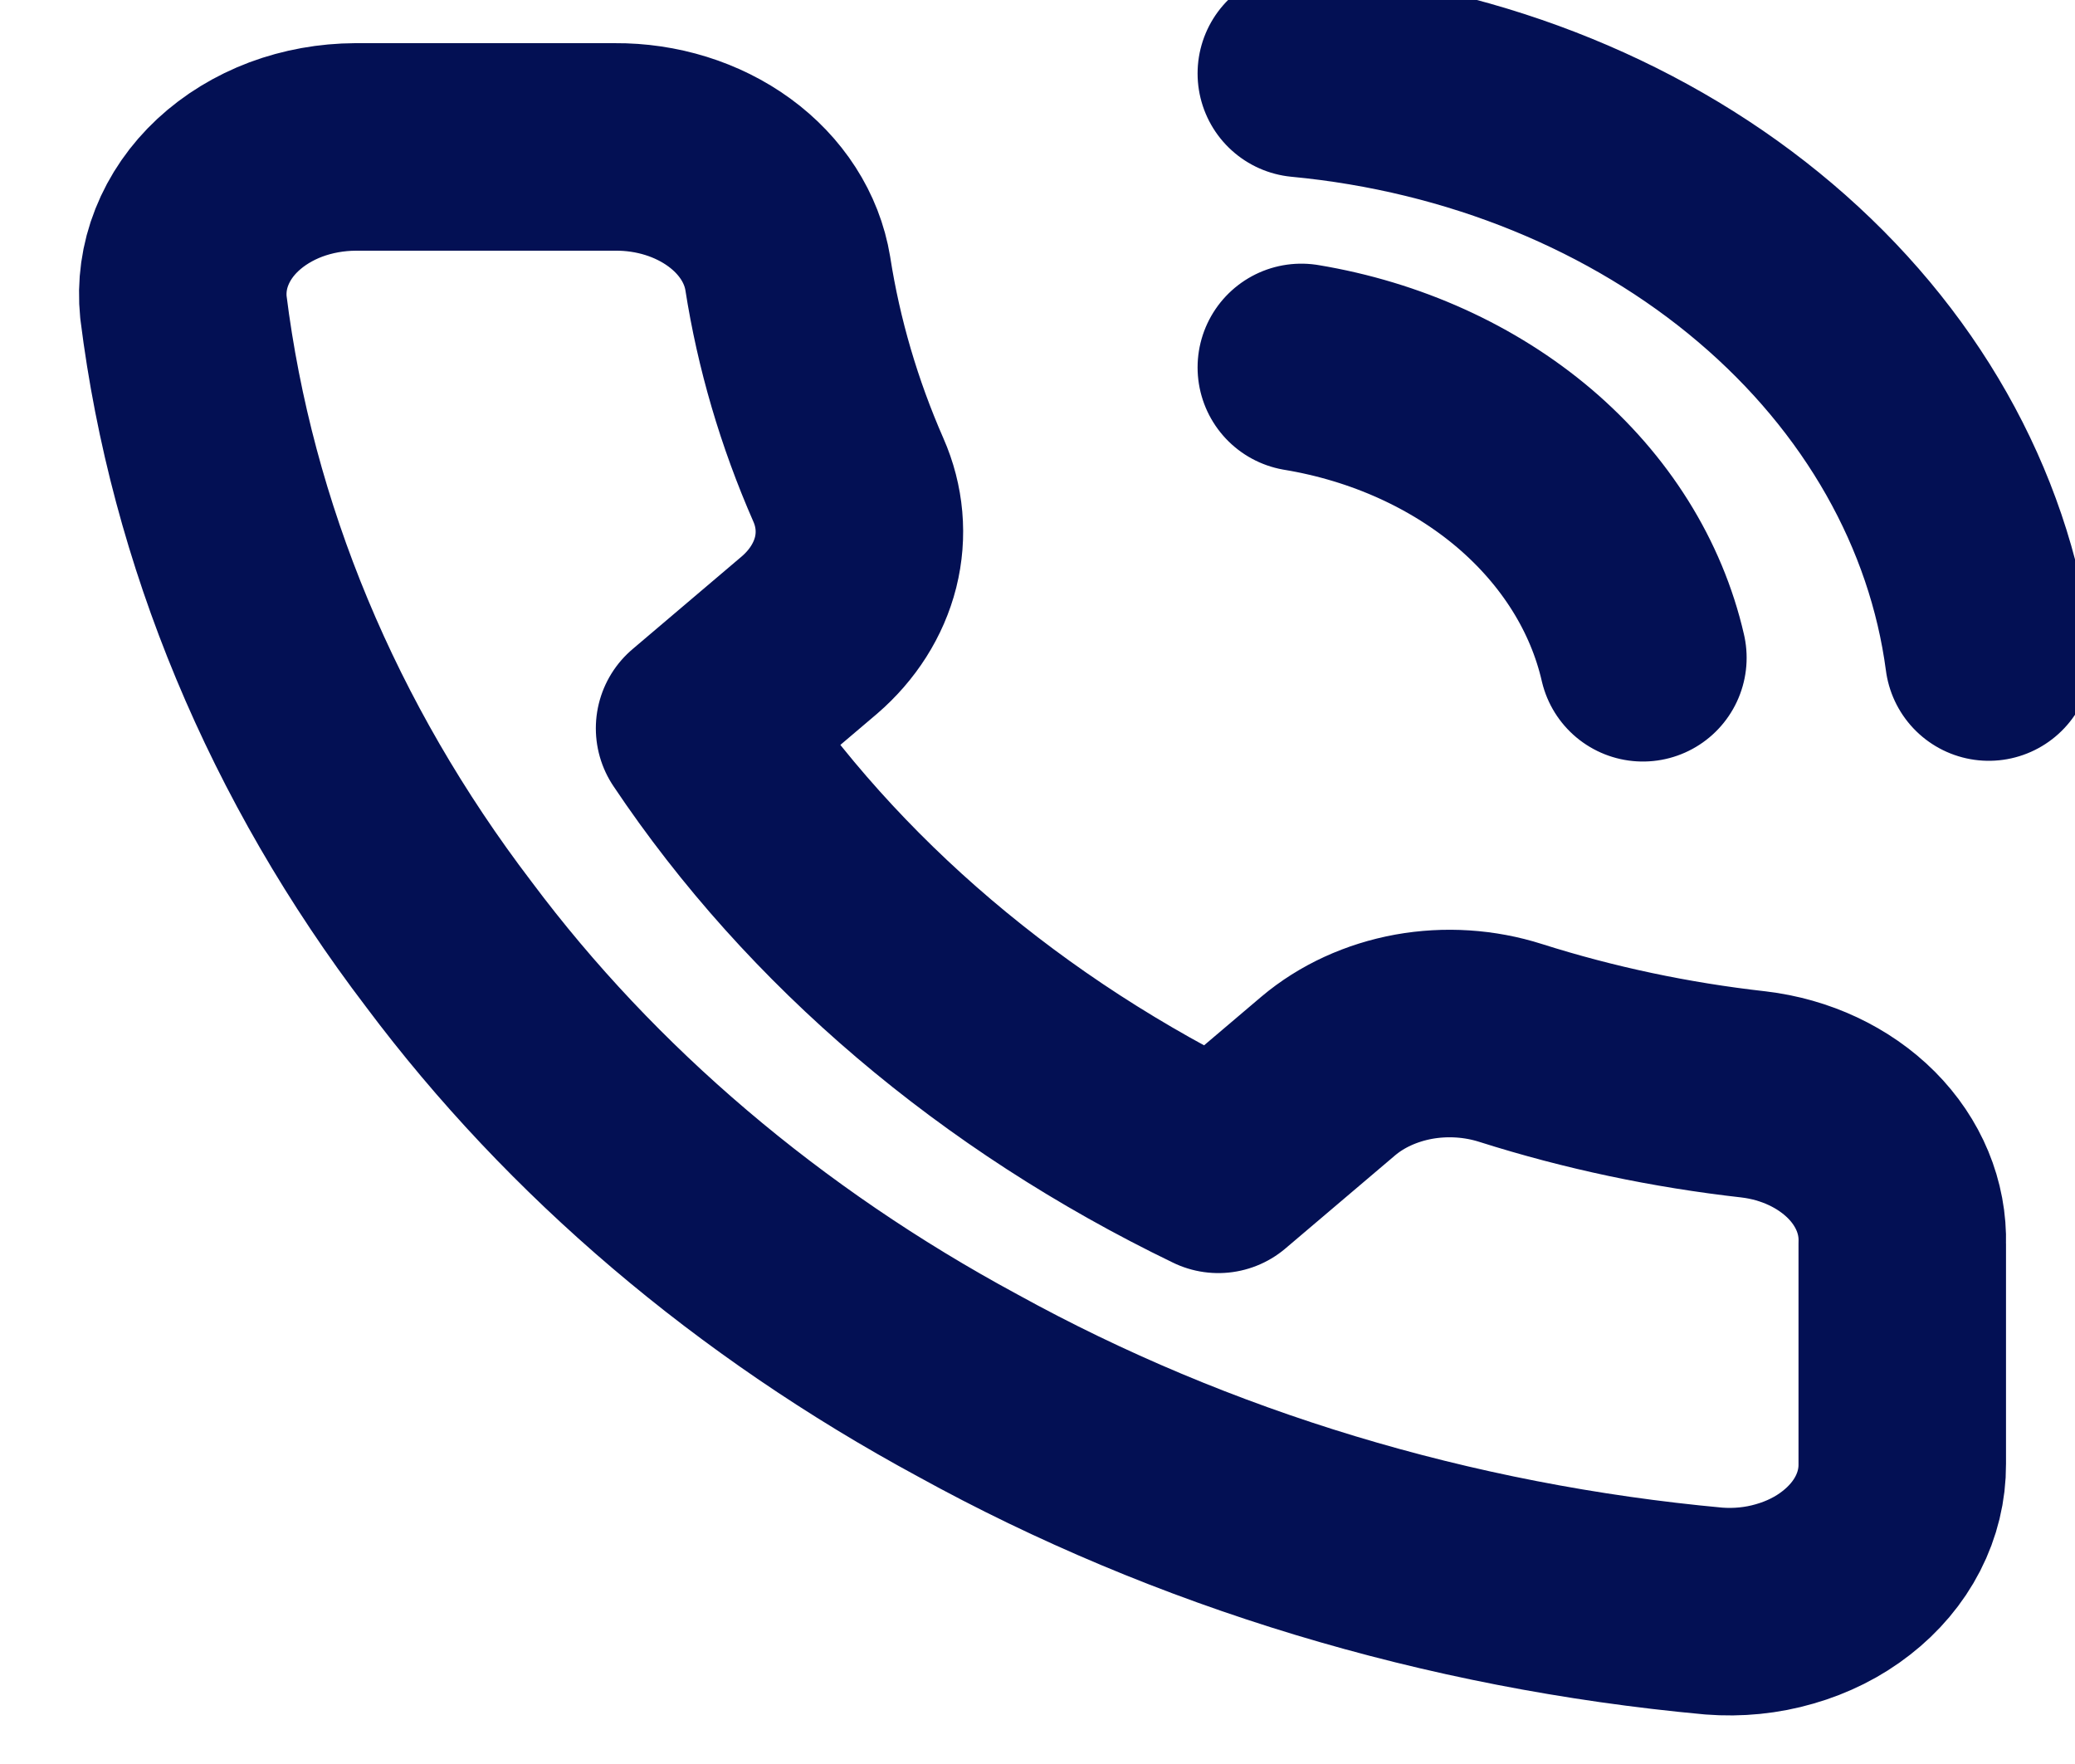 <svg width="20" height="17" viewBox="0 0 20 17" fill="none" xmlns="http://www.w3.org/2000/svg">
<g id="13003354851543238910 2" clip-path="url(#clip0_369_9072)">
<path id="Vector" d="M12.543 3.541C13.357 3.676 14.105 4.015 14.692 4.513C15.278 5.012 15.676 5.647 15.835 6.339M12.543 0.708C14.235 0.868 15.812 1.511 17.015 2.533C18.219 3.555 18.979 4.895 19.169 6.332M18.335 11.985V14.11C18.336 14.307 18.289 14.502 18.196 14.683C18.103 14.864 17.966 15.026 17.795 15.159C17.624 15.293 17.422 15.394 17.202 15.457C16.983 15.521 16.75 15.544 16.518 15.526C13.954 15.29 11.491 14.545 9.327 13.352C7.313 12.264 5.606 10.813 4.327 9.102C2.918 7.254 2.042 5.15 1.768 2.961C1.748 2.765 1.775 2.567 1.849 2.381C1.923 2.194 2.041 2.023 2.197 1.878C2.353 1.733 2.543 1.617 2.755 1.537C2.967 1.458 3.195 1.417 3.427 1.416H5.927C6.331 1.413 6.723 1.535 7.03 1.759C7.337 1.983 7.537 2.294 7.593 2.635C7.699 3.315 7.895 3.982 8.177 4.625C8.289 4.879 8.313 5.154 8.247 5.419C8.18 5.684 8.026 5.927 7.802 6.12L6.743 7.019C7.93 8.793 9.657 10.261 11.743 11.269L12.802 10.37C13.028 10.179 13.314 10.048 13.626 9.991C13.938 9.935 14.262 9.956 14.56 10.051C15.316 10.291 16.102 10.457 16.902 10.547C17.307 10.595 17.676 10.769 17.941 11.034C18.205 11.299 18.345 11.637 18.335 11.985Z" stroke="#031054" stroke-width="2" stroke-linecap="round" stroke-linejoin="round"/>
</g>
<defs>
<clipPath id="clip0_369_9072">
<rect width="20" height="17" fill="white"/>
</clipPath>
</defs>
</svg>
